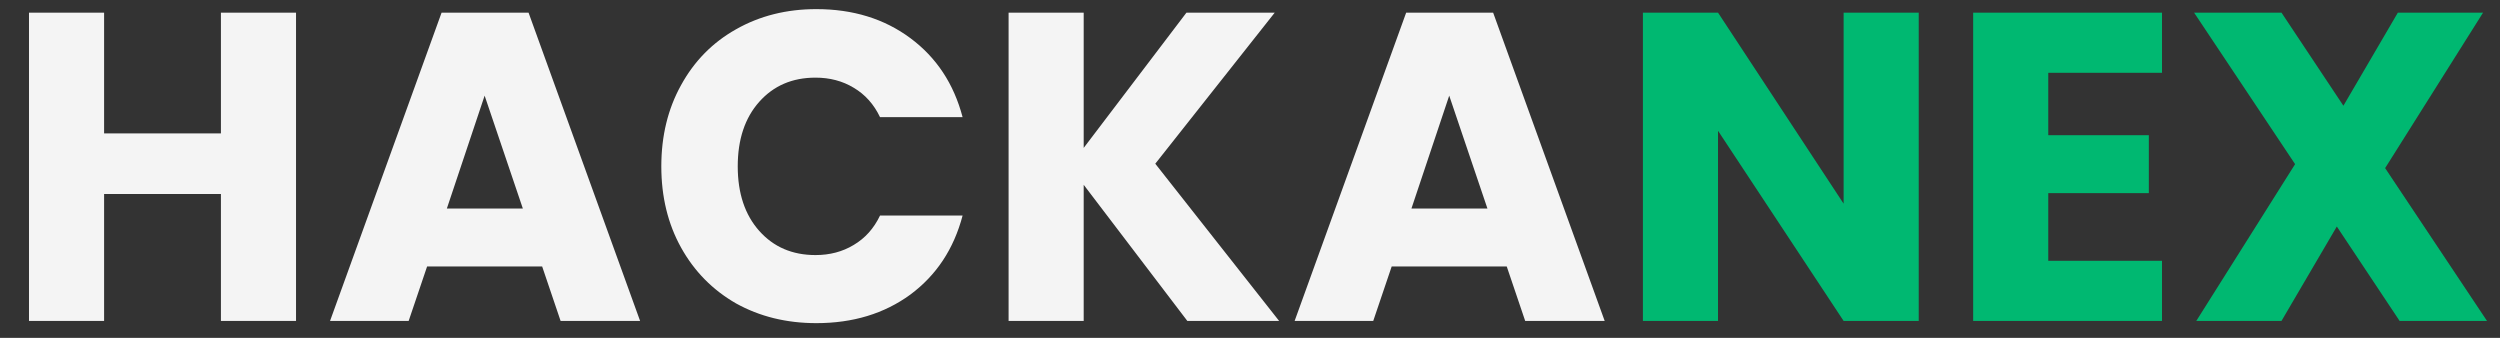 <svg width="296" height="40" viewBox="0 0 296 40" fill="none" xmlns="http://www.w3.org/2000/svg">
<rect x="0" y="0" width="296" height="40" fill="#333333" stroke="none"/>
<path d="M227.177 38H218.285L203.413 15.484V38H194.521V1.496H203.413L218.285 24.116V1.496H227.177V38ZM242.514 8.62V16.004H254.422V22.868H242.514V30.876H255.982V38H233.622V1.496H255.982V8.62H242.514ZM284.115 38L276.679 26.82L270.127 38H260.039L271.739 19.436L259.779 1.496H270.127L277.459 12.52L283.907 1.496H293.995L282.399 19.904L294.463 38H284.115Z" fill="#00B871"/>
<path d="M35.049 1.496V38H26.157V22.972H12.325V38H3.433V1.496H12.325V15.796H26.157V1.496H35.049ZM64.192 31.552H50.568L48.384 38H39.076L52.284 1.496H62.58L75.788 38H66.376L64.192 31.552ZM61.904 24.688L57.38 11.324L52.908 24.688H61.904ZM78.3 19.696C78.3 16.091 79.08 12.884 80.64 10.076C82.2 7.233 84.367 5.032 87.14 3.472C89.948 1.877 93.12 1.08 96.656 1.08C100.989 1.08 104.699 2.224 107.784 4.512C110.869 6.8 112.932 9.92 113.972 13.872H104.196C103.468 12.347 102.428 11.185 101.076 10.388C99.759 9.591 98.251 9.192 96.552 9.192C93.813 9.192 91.595 10.145 89.896 12.052C88.197 13.959 87.348 16.507 87.348 19.696C87.348 22.885 88.197 25.433 89.896 27.34C91.595 29.247 93.813 30.2 96.552 30.2C98.251 30.2 99.759 29.801 101.076 29.004C102.428 28.207 103.468 27.045 104.196 25.52H113.972C112.932 29.472 110.869 32.592 107.784 34.88C104.699 37.133 100.989 38.26 96.656 38.26C93.12 38.26 89.948 37.48 87.14 35.92C84.367 34.325 82.2 32.124 80.64 29.316C79.08 26.508 78.3 23.301 78.3 19.696ZM140.581 38L128.309 21.88V38H119.417V1.496H128.309V17.512L140.477 1.496H150.929L136.785 19.384L151.449 38H140.581ZM178.399 31.552H164.775L162.591 38H153.283L166.491 1.496H176.787L189.995 38H180.583L178.399 31.552ZM176.111 24.688L171.587 11.324L167.115 24.688H176.111Z" fill="#F4F4F4"/>
</svg>
